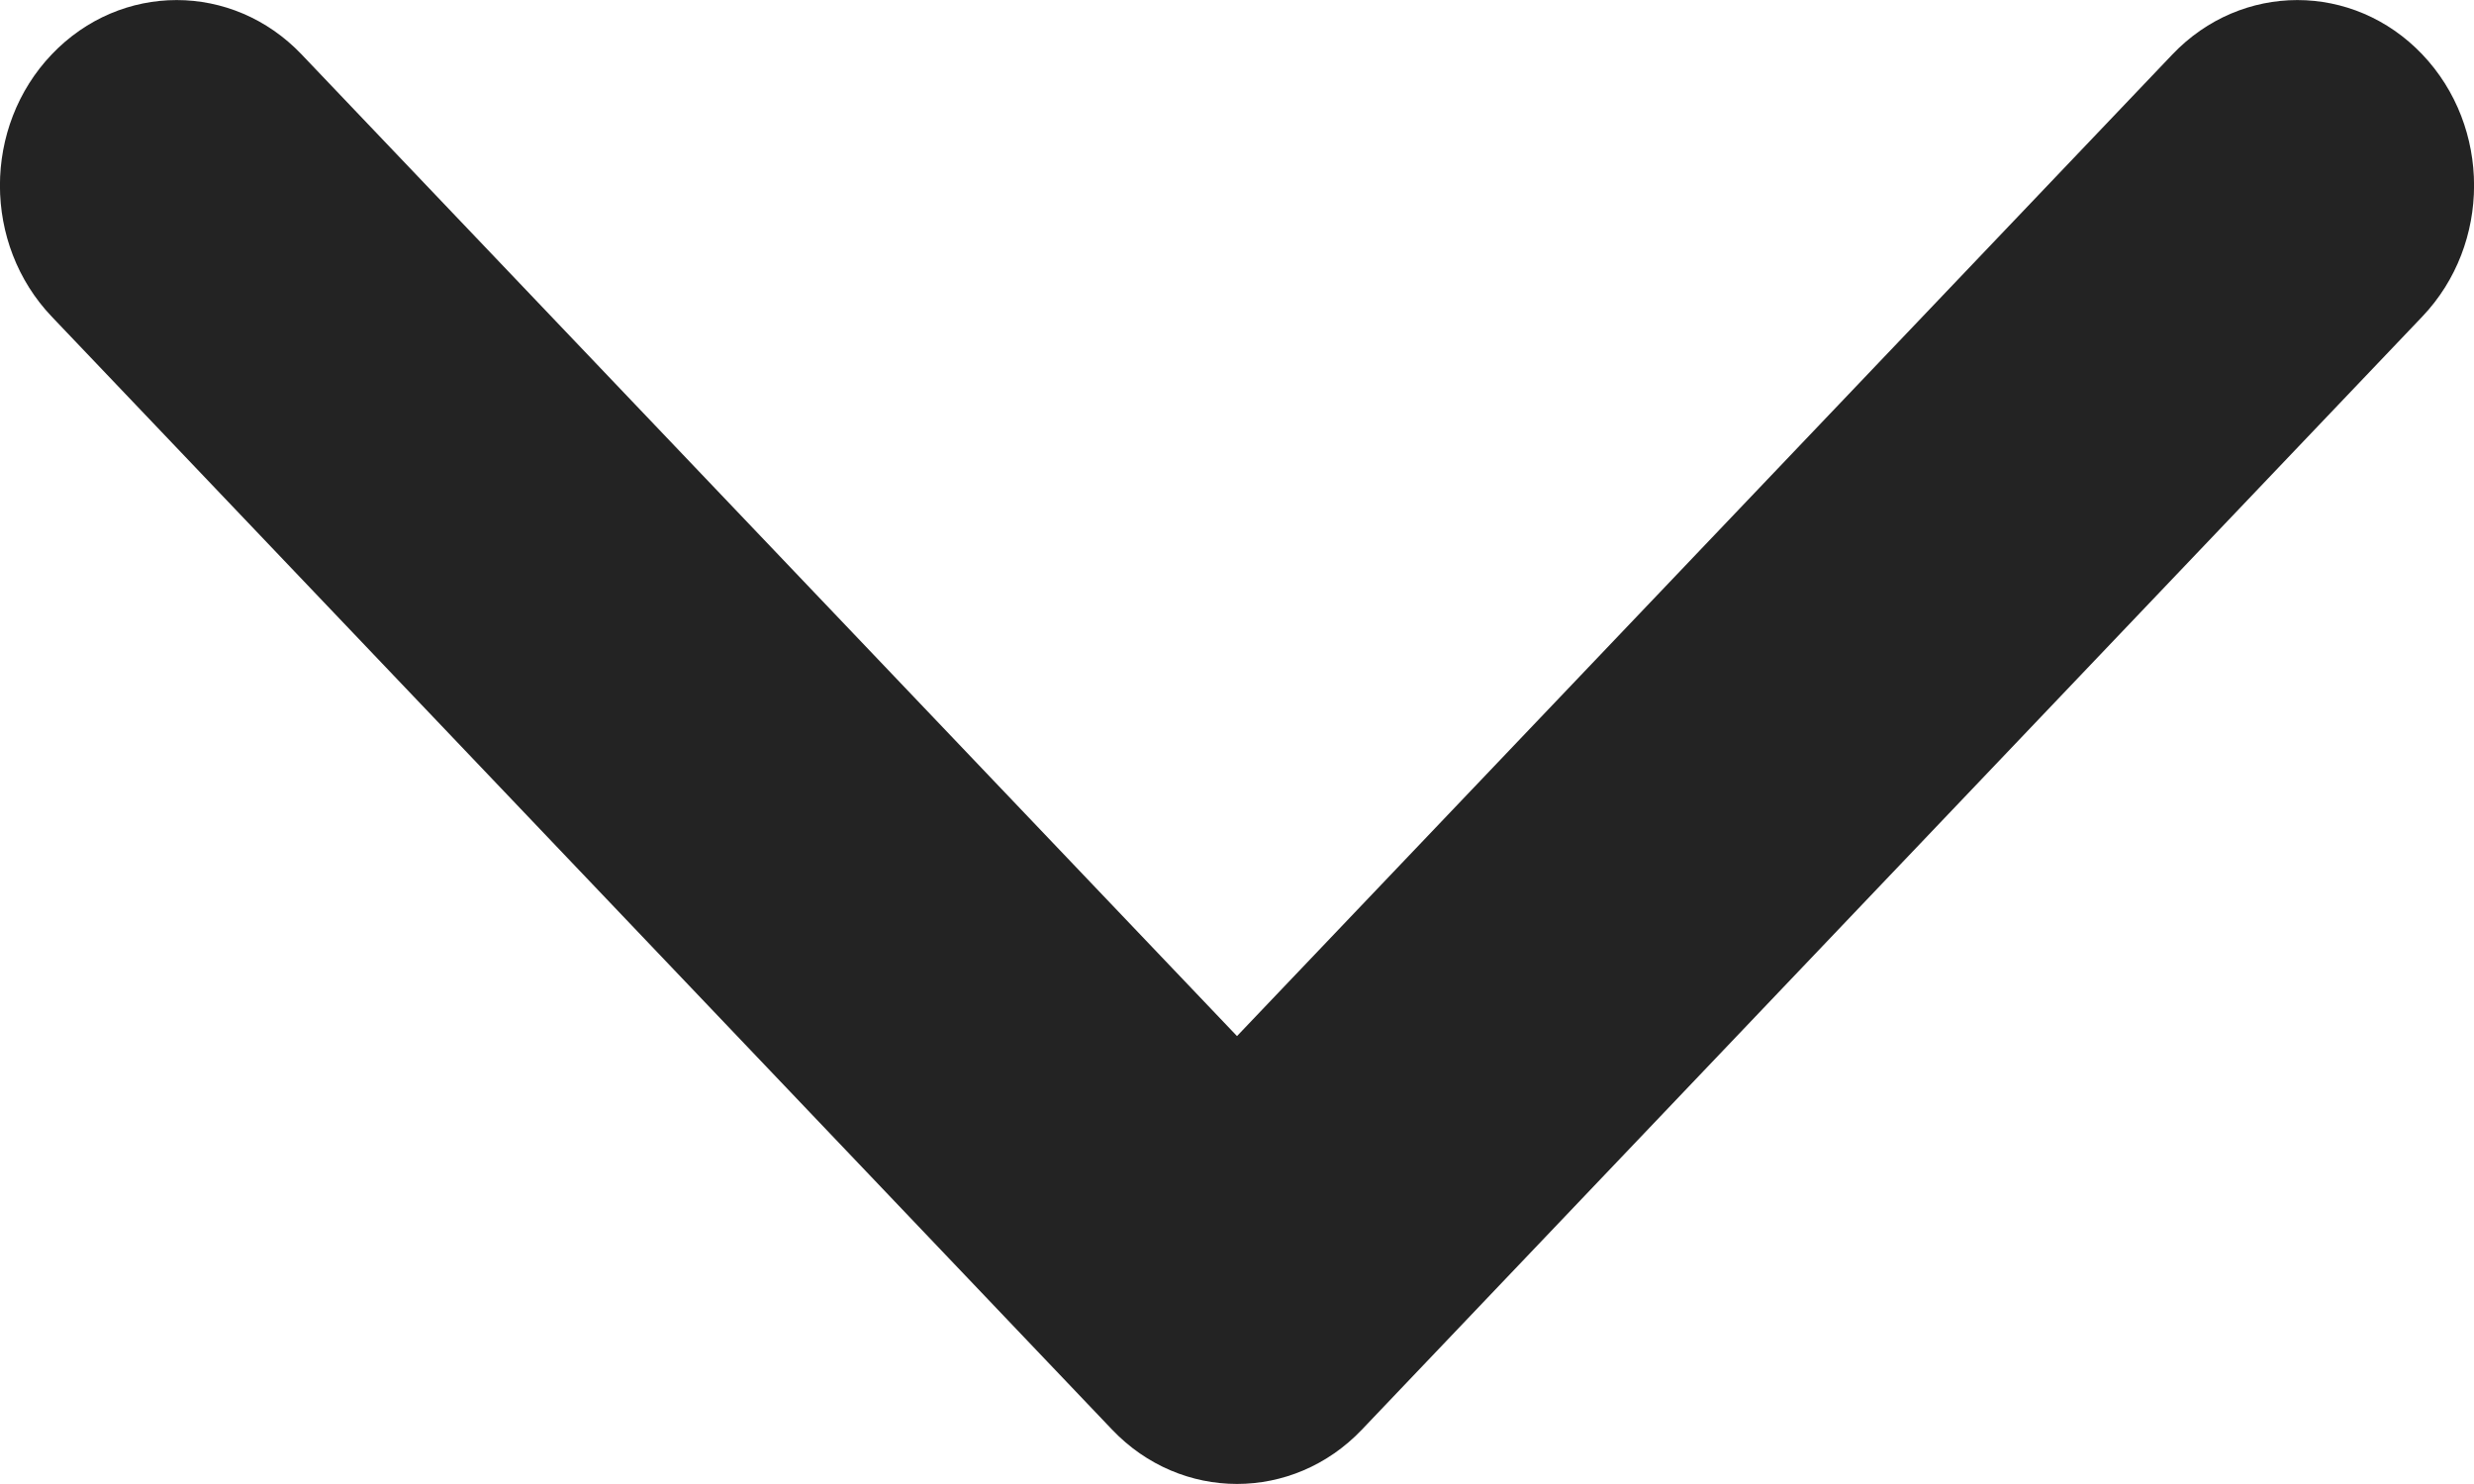 <svg width="10" height="6" viewBox="0 0 10 6" fill="none" xmlns="http://www.w3.org/2000/svg">
<path fill-rule="evenodd" clip-rule="evenodd" d="M0.209 0.22C0.488 -0.073 0.94 -0.073 1.219 0.22L5 4.189L8.781 0.22C9.06 -0.073 9.512 -0.073 9.791 0.22C10.07 0.513 10.07 0.987 9.791 1.28L5.505 5.78C5.226 6.073 4.774 6.073 4.495 5.78L0.209 1.28C-0.07 0.987 -0.07 0.513 0.209 0.22Z" fill="#232323"/>
</svg>
